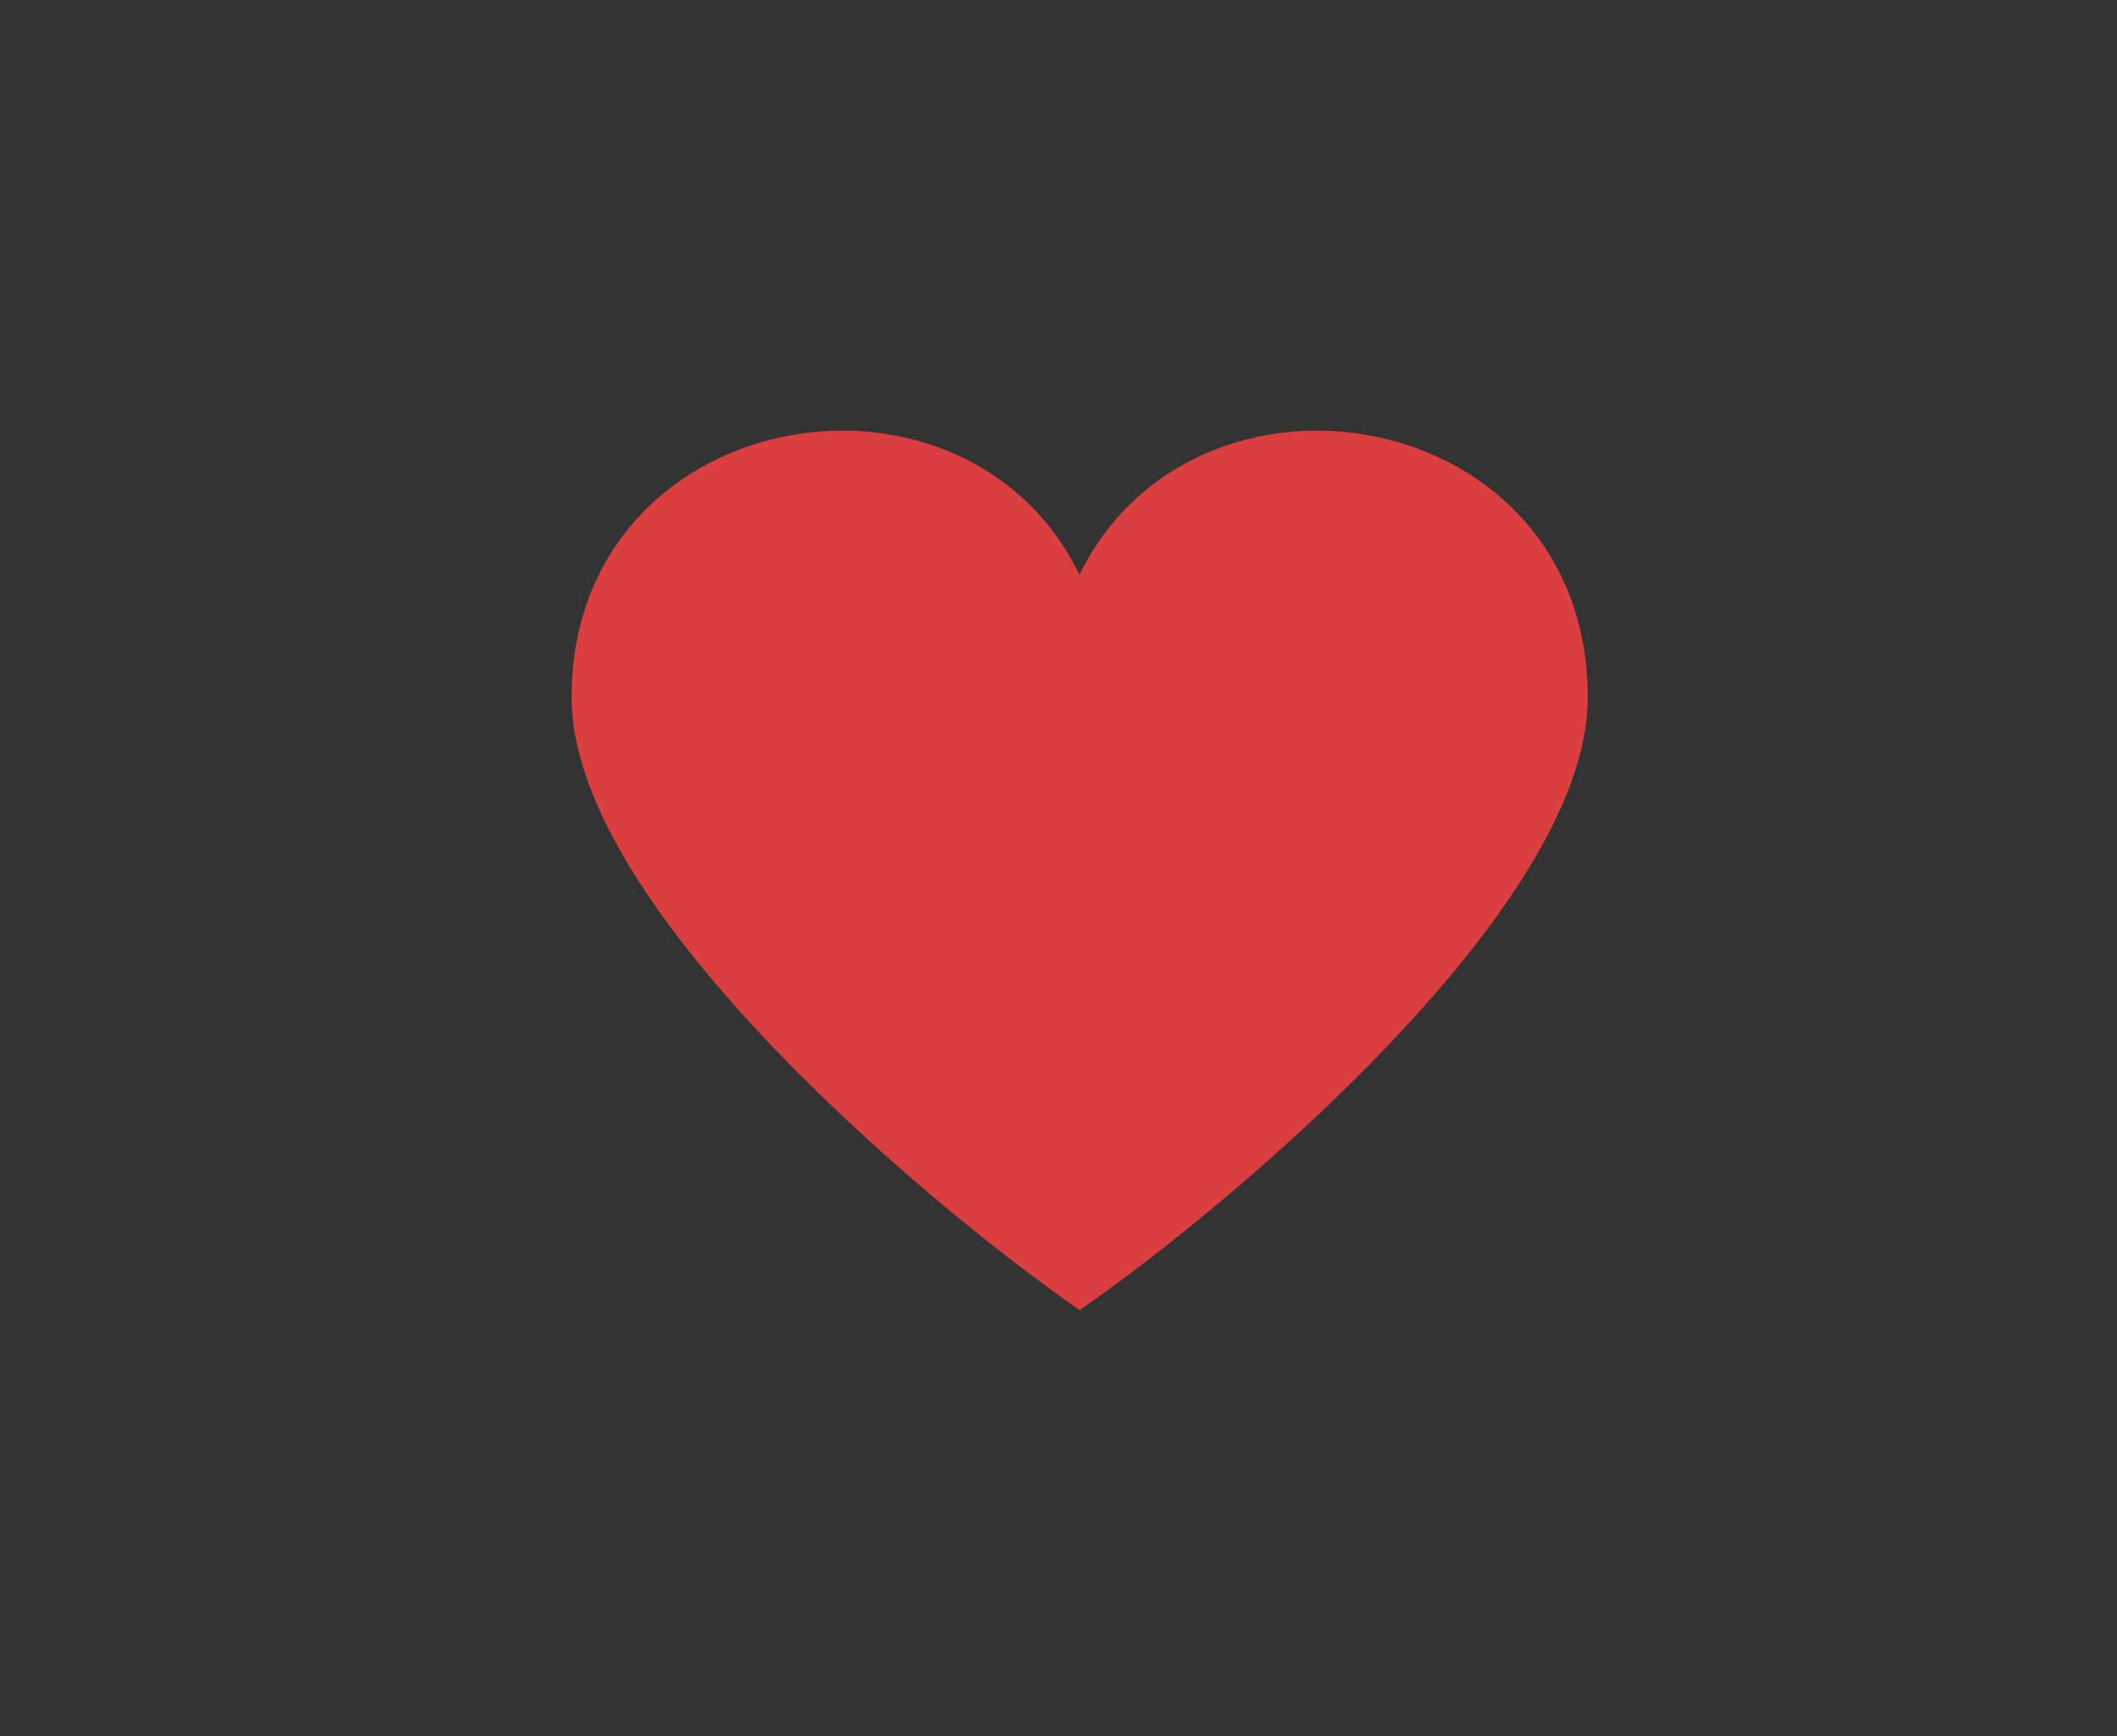 <svg id="Layer_1" data-name="Layer 1" xmlns="http://www.w3.org/2000/svg" xmlns:xlink="http://www.w3.org/1999/xlink" viewBox="0 0 50 41"><rect x="0" y="0" width="50" height="41" fill="#333333" stroke="none"/><defs><style>.cls-1,.cls-2,.cls-3{fill:none;}.cls-1,.cls-4{clip-rule:evenodd;}.cls-17,.cls-3{fill-rule:evenodd;}.cls-17,.cls-19,.cls-4{fill:#fff;}.cls-5{clip-path:url(#clip-path);}.cls-6{clip-path:url(#clip-path-2);}.cls-7{clip-path:url(#clip-path-3);}.cls-8{clip-path:url(#clip-path-4);}.cls-9{clip-path:url(#clip-path-5);}.cls-10{clip-path:url(#clip-path-6);}.cls-11{clip-path:url(#clip-path-7);}.cls-12{clip-path:url(#clip-path-8);}.cls-13{clip-path:url(#clip-path-9);}.cls-14{clip-path:url(#clip-path-10);}.cls-15{clip-path:url(#clip-path-15);}.cls-16{clip-path:url(#clip-path-16);}.cls-18{clip-path:url(#clip-path-17);}.cls-20{clip-path:url(#clip-path-18);}.cls-21{clip-path:url(#clip-path-20);}.cls-22{clip-path:url(#clip-path-21);}.cls-23{fill:#db3e3e;stroke:#db3e3e;stroke-miterlimit:10;}.cls-24{clip-path:url(#clip-path-22);}.cls-25{clip-path:url(#clip-path-23);}.cls-26{clip-path:url(#clip-path-24);}.cls-27{clip-path:url(#clip-path-25);}</style><clipPath id="clip-path"><path class="cls-1" d="M-130.5-128.89v-1.39a1.71,1.71,0,0,0,1.59-1.1l5.11-13.47a3.54,3.54,0,0,1,3.29-2.27h2.3v1.39h-2.3a2.14,2.14,0,0,0-2,1.37l-5.11,13.47a3.11,3.11,0,0,1-2.89,2"/></clipPath><clipPath id="clip-path-2"><path class="cls-1" d="M-127.3-135.77l-3.16-8.33a2.54,2.54,0,0,0-2.36-1.63h-1.57v-1.39h1.57a3.94,3.94,0,0,1,3.66,2.53l3.16,8.33Z"/></clipPath><clipPath id="clip-path-3"><rect class="cls-2" x="-123.57" y="-147.13" width="18.55" height="18.6"/></clipPath><clipPath id="clip-path-4"><path class="cls-1" d="M-94.85-129.76a9,9,0,0,1-8.93-8.94v-7.73h1.39v7.73a7.55,7.55,0,0,0,7.54,7.55,7.55,7.55,0,0,0,7.54-7.55v-7.73h1.39v7.73a9,9,0,0,1-8.93,8.94"/></clipPath><clipPath id="clip-path-5"><path class="cls-1" d="M-108.22-108.85v-1.39a6.7,6.7,0,0,0,3.82-1.19,6.72,6.72,0,0,0,2.47-3.16l3.28-8.63a6,6,0,0,1,5.58-3.86h3.33v1.39h-3.33a4.61,4.61,0,0,0-4.29,3l-3.28,8.63a8.11,8.11,0,0,1-3,3.81,8.08,8.08,0,0,1-4.61,1.44"/></clipPath><clipPath id="clip-path-6"><rect class="cls-2" x="-134.4" y="-147.13" width="54.87" height="38.32"/></clipPath><clipPath id="clip-path-7"><rect class="cls-2" x="-44.52" y="-52.53" width="22.52" height="21.53"/></clipPath><clipPath id="clip-path-8"><polygon class="cls-1" points="-33.31 -49.13 -34.26 -47.75 -34.26 -41.37 -32.26 -41.37 -32.26 -47.75 -33.31 -49.13"/></clipPath><clipPath id="clip-path-9"><polygon class="cls-1" points="-38.56 -38.53 -37.08 -38.3 -32.38 -41 -33.38 -42.73 -38.07 -40.02 -38.56 -38.53"/></clipPath><clipPath id="clip-path-10"><path class="cls-1" d="M-31.9-41.77a1.35,1.35,0,0,1-1.36,1.35,1.35,1.35,0,0,1-1.36-1.35,1.35,1.35,0,0,1,1.36-1.35,1.35,1.35,0,0,1,1.36,1.35"/></clipPath><clipPath id="clip-path-15"><path class="cls-1" d="M23.44-33.47H13.6a.62.62,0,0,0-.62.62.62.62,0,0,0,.62.62h9.84a.62.62,0,0,0,.61-.62A.62.62,0,0,0,23.44-33.47Zm7.38-12.47H13.6a.62.62,0,0,0-.62.63.62.62,0,0,0,.62.62H30.82a.62.62,0,0,0,.62-.62A.62.62,0,0,0,30.82-45.95Zm-3.08,6.24H13.6a.62.62,0,0,0-.62.62.62.62,0,0,0,.62.63H27.74a.62.62,0,0,0,.62-.62A.62.62,0,0,0,27.74-39.71ZM13.6-50.93H30.82a.62.62,0,0,0,.62-.62.62.62,0,0,0-.62-.62H13.6a.62.62,0,0,0-.62.62A.62.62,0,0,0,13.6-50.93Z"/></clipPath><clipPath id="clip-path-16"><rect class="cls-2" x="22.92" y="-47.29" width="14.05" height="15.94"/></clipPath><clipPath id="clip-path-17"><path class="cls-4" d="M73.7-44.57c0-6.64,9.21-7.93,11.34-2.09a.21.21,0,0,0,.42,0c2.13-5.84,11.34-4.54,11.34,2.1C96.8-40,89-33.28,85.25-30.64,81.54-33.28,73.7-40,73.7-44.57Z"/></clipPath><clipPath id="clip-path-18"><path class="cls-1" d="M183.52-120.52A12.65,12.65,0,0,1,171.3-133a12.65,12.65,0,0,1,12.22-12.49h30.55A12.65,12.65,0,0,1,226.3-133a12.65,12.65,0,0,1-12.22,12.49H183.52Z"/></clipPath><clipPath id="clip-path-20"><ellipse class="cls-2" cx="213.13" cy="-133" rx="12.83" ry="12.5"/></clipPath><clipPath id="clip-path-21"><rect class="cls-2" x="-44.86" y="7.02" width="24.97" height="26.95"/></clipPath><clipPath id="clip-path-22"><rect class="cls-2" x="80.02" y="7.8" width="17.89" height="20.41"/></clipPath><clipPath id="clip-path-23"><rect class="cls-2" x="71.23" y="8.77" width="22.24" height="22"/></clipPath><clipPath id="clip-path-24"><rect class="cls-2" x="274.61" y="-68.45" width="42.31" height="42.31"/></clipPath><clipPath id="clip-path-25"><path class="cls-1" d="M229.51-24.56a28,28,0,0,1-28-28,28,28,0,0,1,28-28,28,28,0,0,1,28,28A28,28,0,0,1,229.51-24.56Zm0-54.74a26.77,26.77,0,0,0-26.74,26.74,26.77,26.77,0,0,0,26.74,26.74,26.77,26.77,0,0,0,26.74-26.74A26.77,26.77,0,0,0,229.51-79.3Z"/></clipPath></defs><title>love-3</title><path class="cls-17" d="M73.7-44.57c0-6.64,9.21-7.93,11.34-2.09a.21.21,0,0,0,.42,0c2.13-5.84,11.34-4.54,11.34,2.1C96.8-40,89-33.28,85.25-30.64,81.54-33.28,73.7-40,73.7-44.57Z"/><g class="cls-18"><rect class="cls-19" x="-228.3" y="-314.38" width="375" height="1217"/></g><path class="cls-23" d="M14,16.46c0-6.61,9.18-7.9,11.29-2.09a.21.21,0,0,0,.41,0C27.83,8.56,37,9.85,37,16.46,37,21,29.2,27.71,25.5,30.33,21.8,27.71,14,21,14,16.46Z"/></svg>